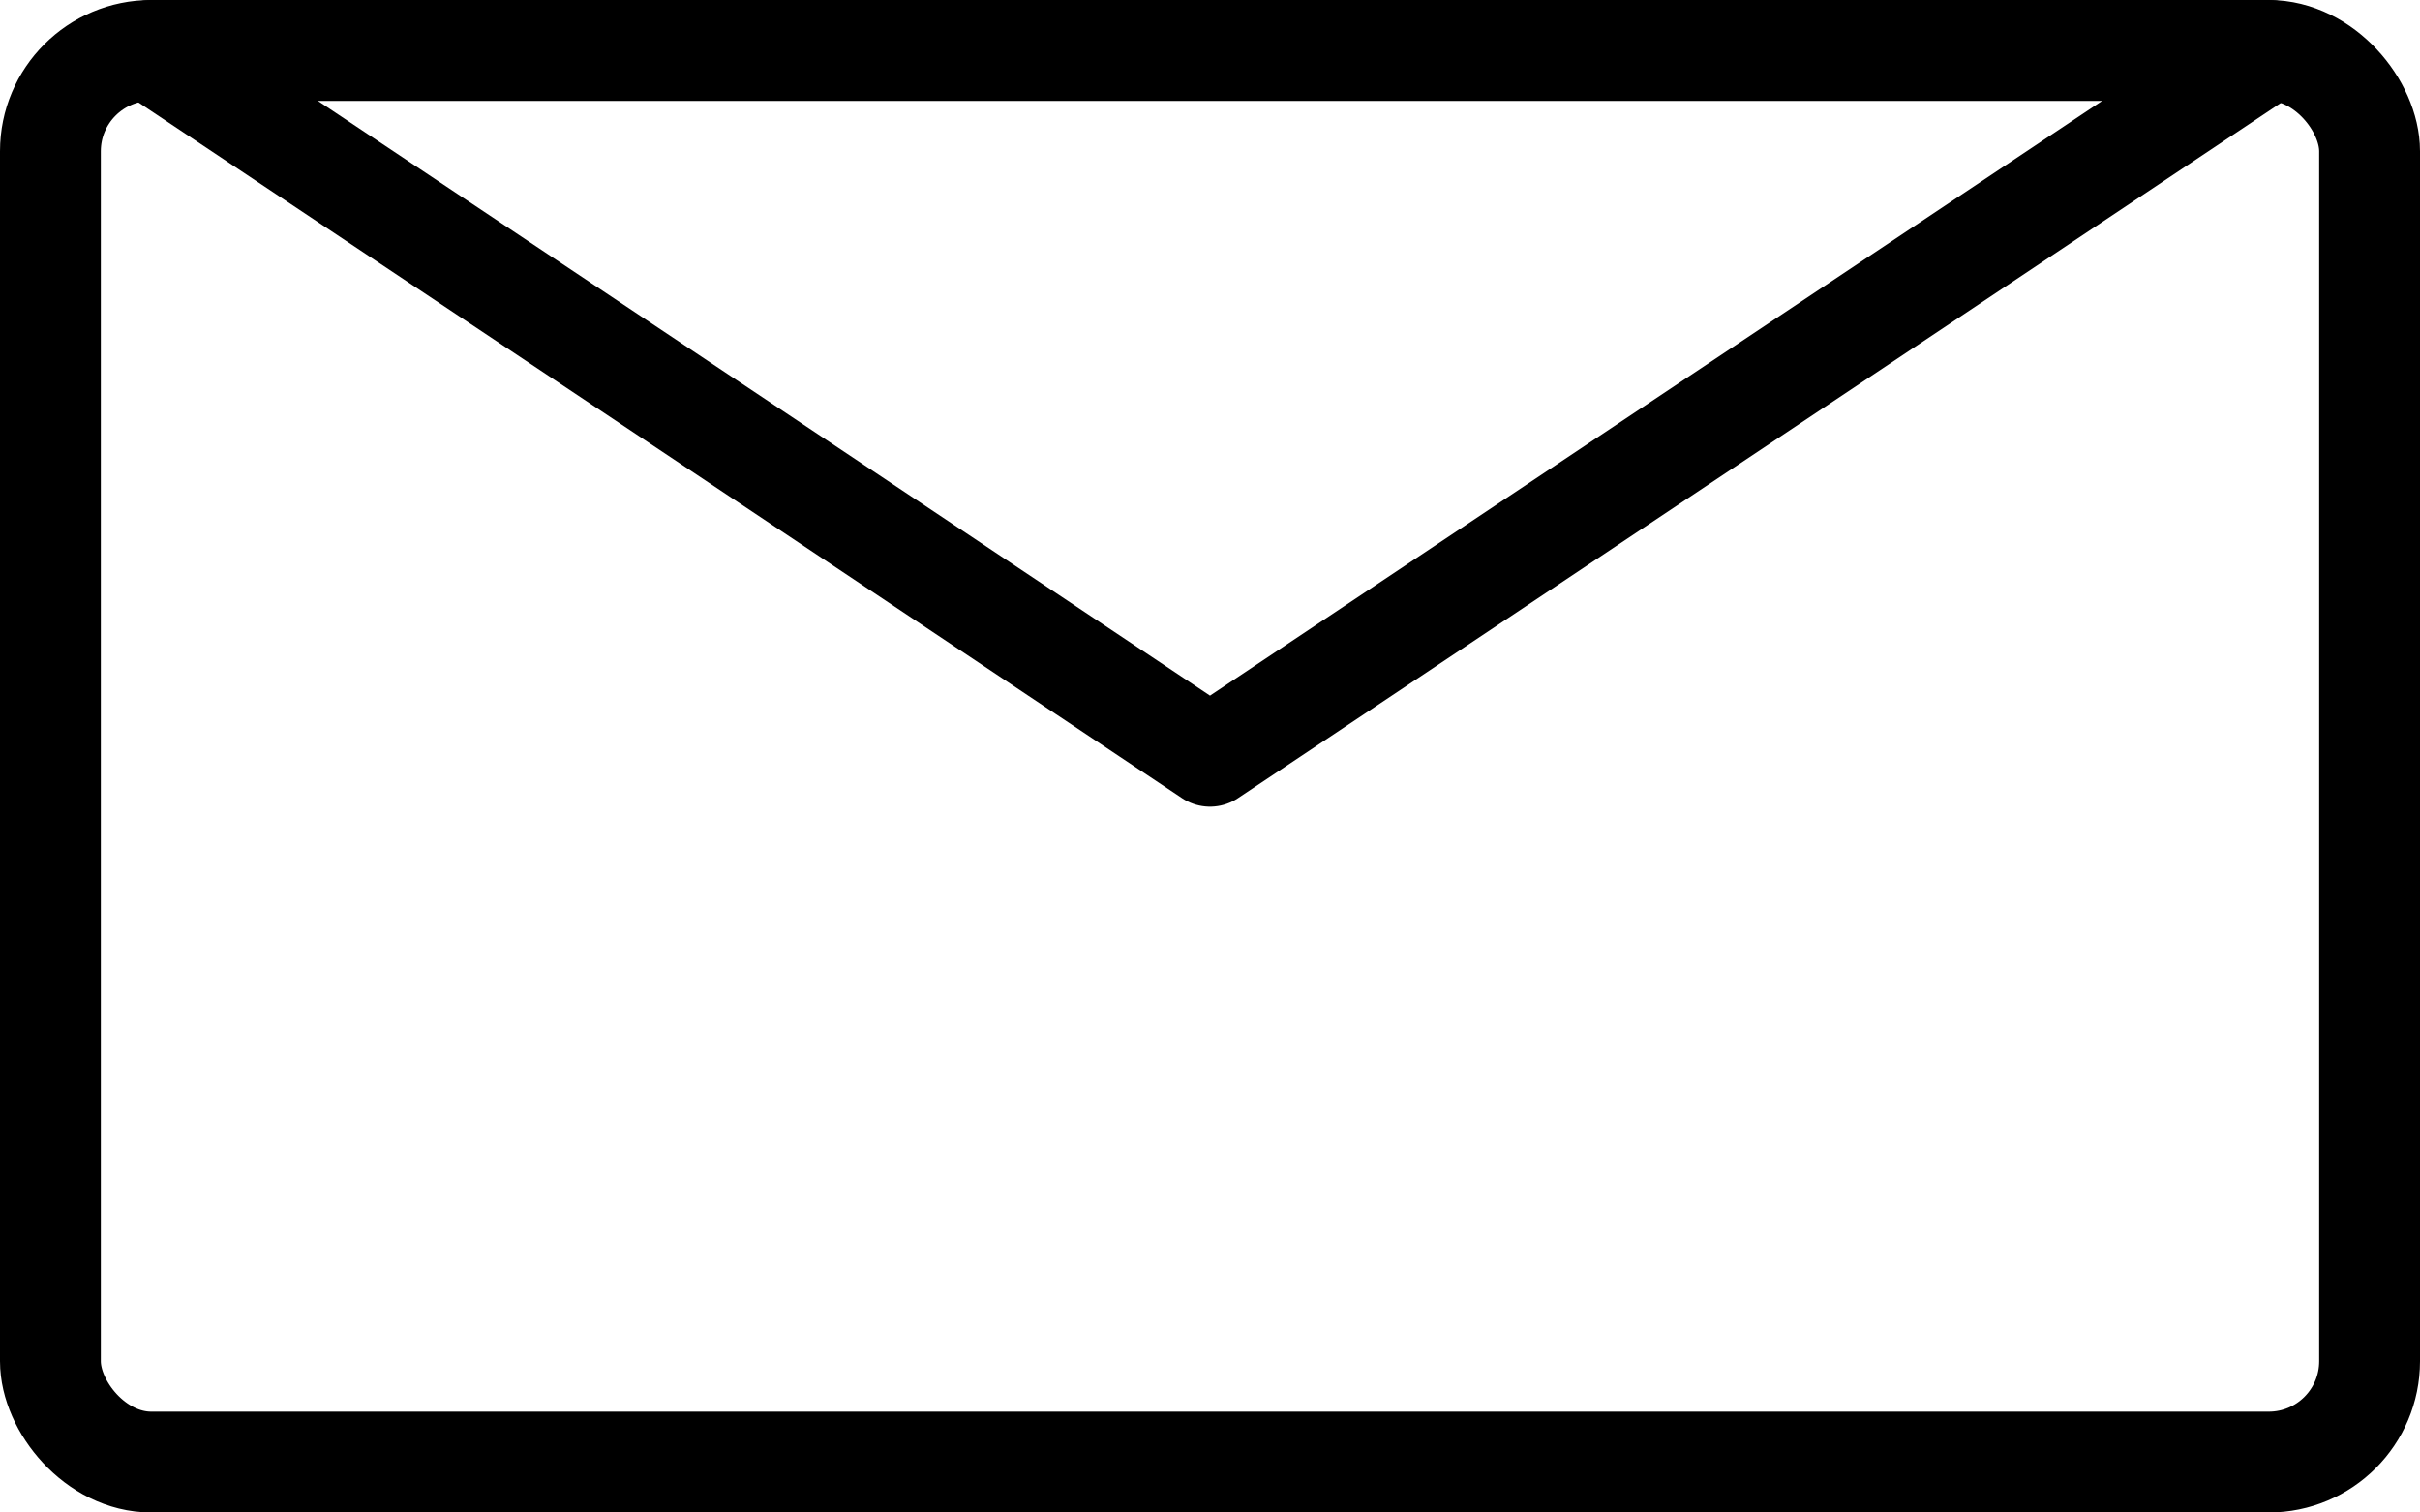 <svg xmlns="http://www.w3.org/2000/svg" viewBox="0 0 48 30"><defs><style>.cls-1{fill:none;stroke:#000;stroke-linecap:round;stroke-linejoin:round;stroke-width:2px;}</style></defs><g id="Layer_2" data-name="Layer 2"><g id="Layer"><g id="_31_email" data-name="31_email"><rect width="46" height="28" x="1" y="1" class="cls-1" rx="2"/><path d="M24 15 45 1 3 1 24 15z" class="cls-1"/></g></g></g></svg>